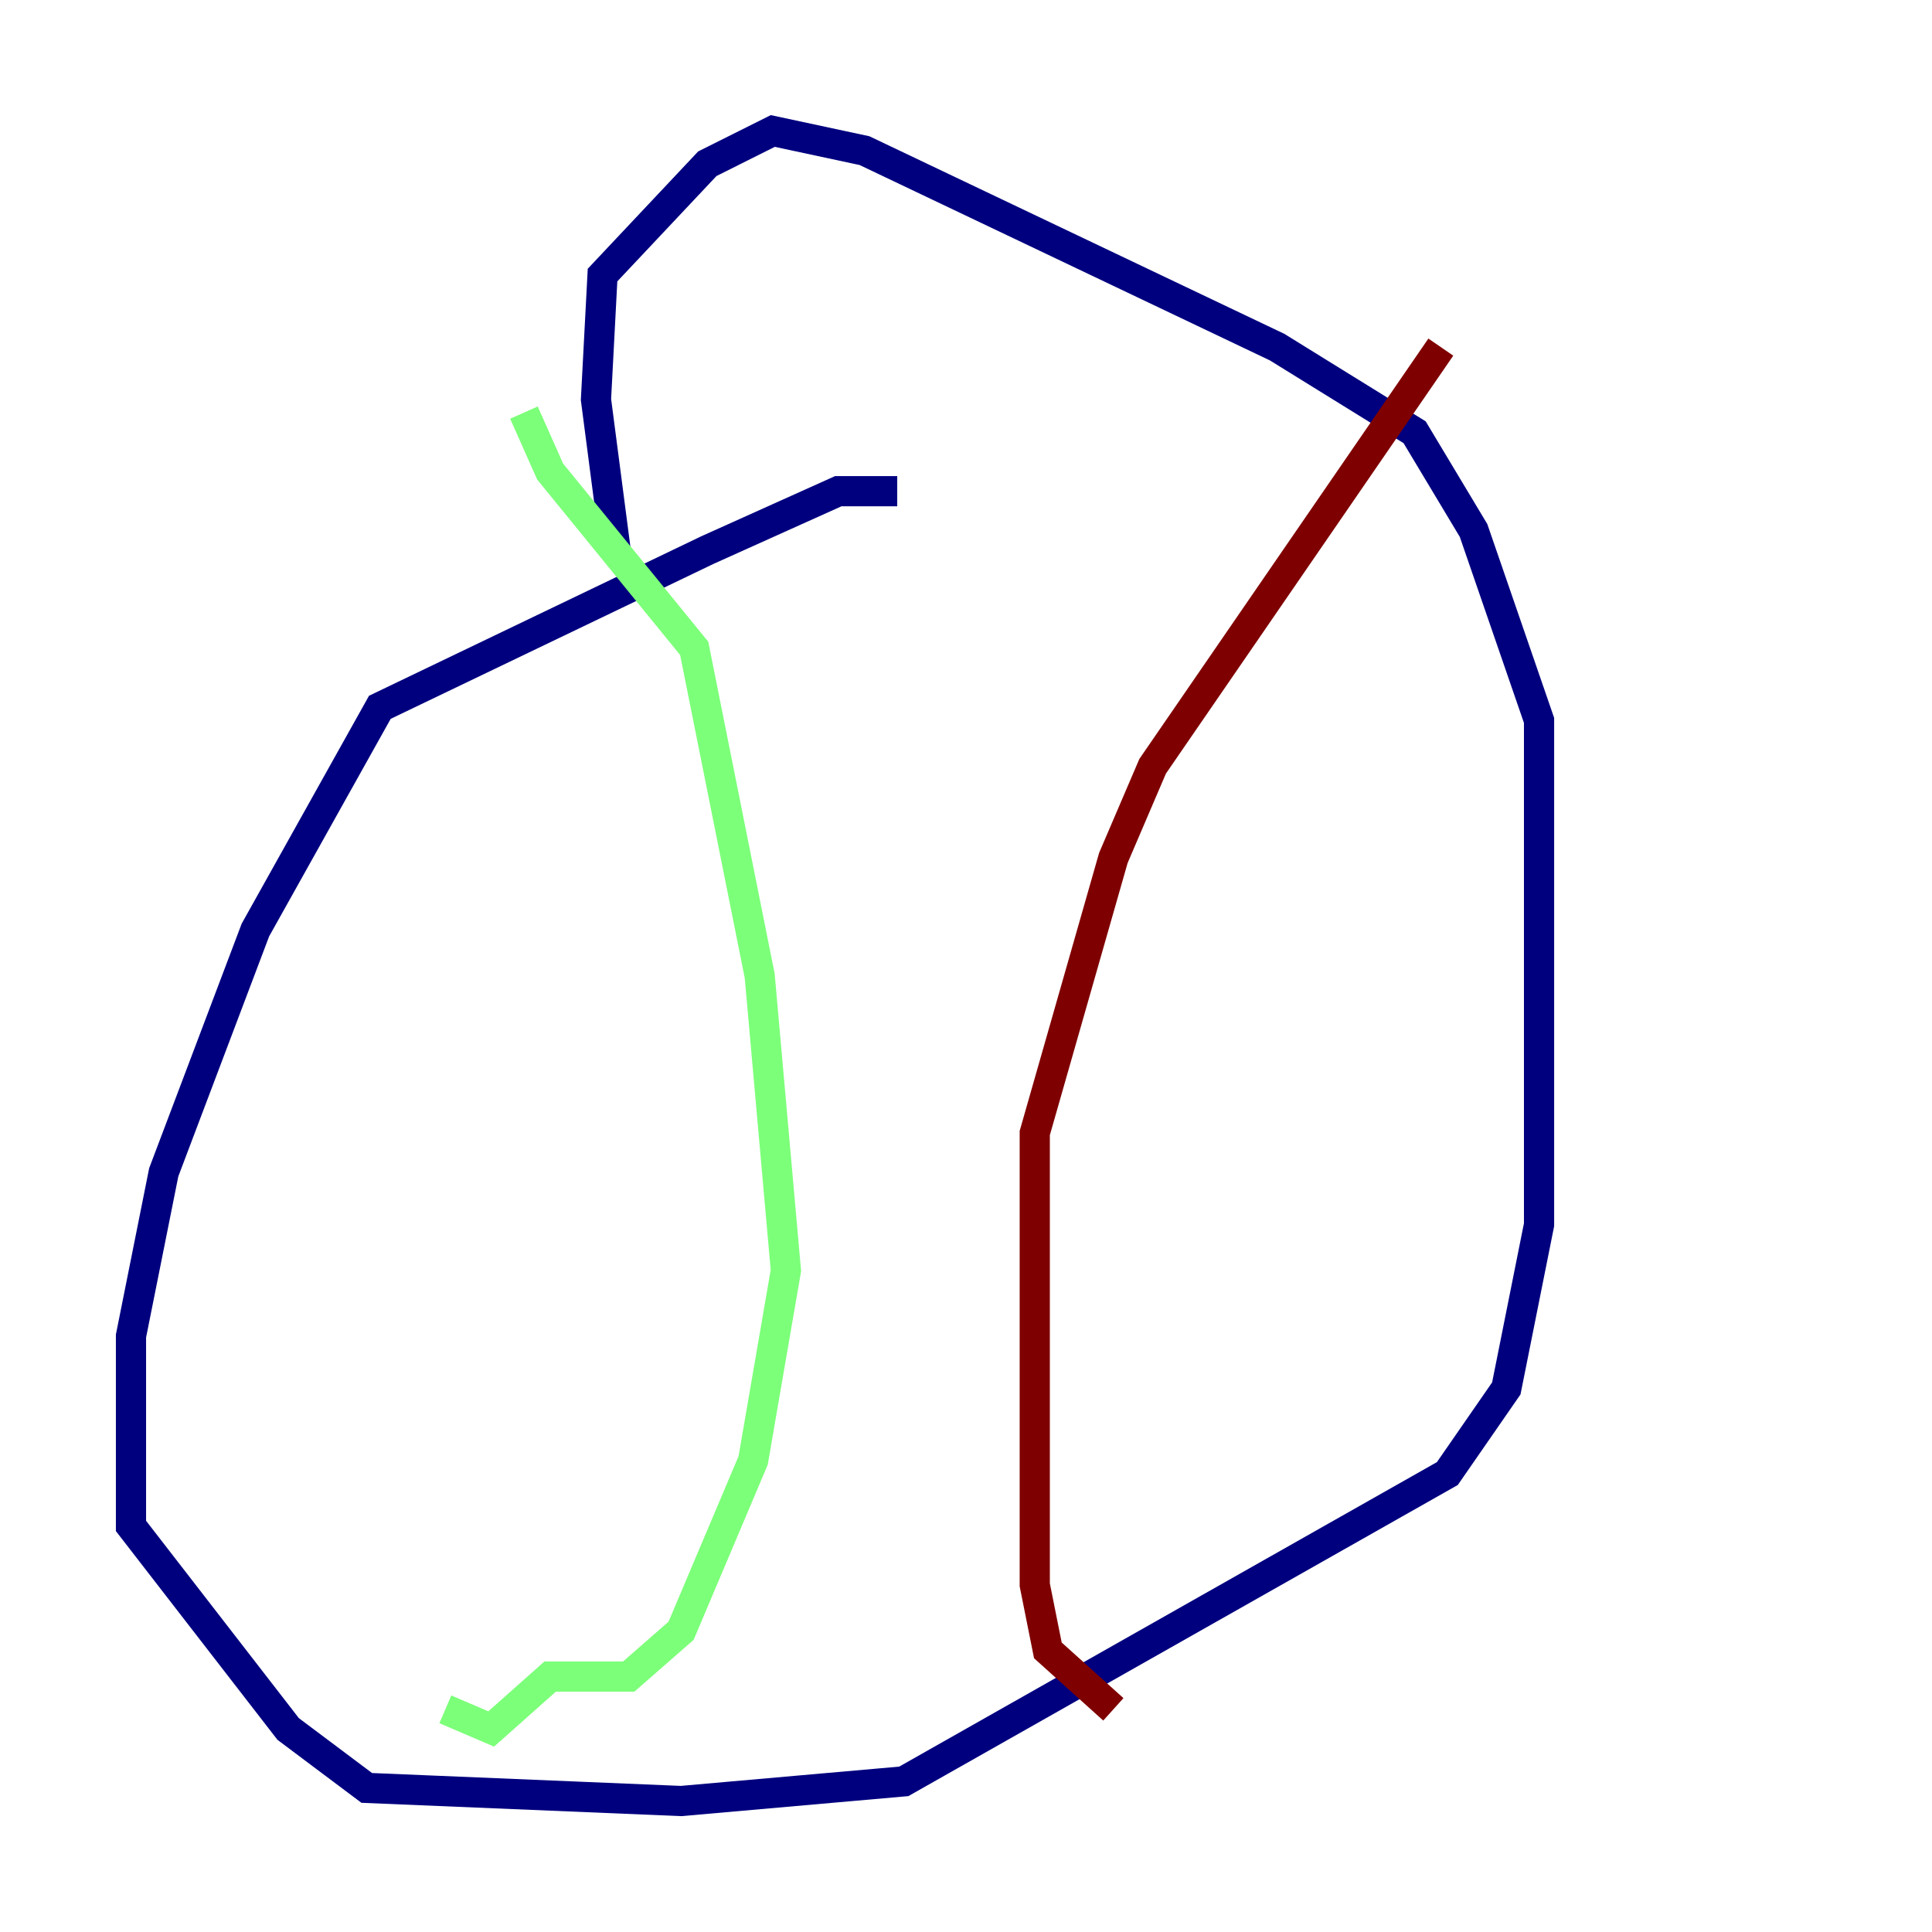 <?xml version="1.0" encoding="utf-8" ?>
<svg baseProfile="tiny" height="128" version="1.2" viewBox="0,0,128,128" width="128" xmlns="http://www.w3.org/2000/svg" xmlns:ev="http://www.w3.org/2001/xml-events" xmlns:xlink="http://www.w3.org/1999/xlink"><defs /><polyline fill="none" points="59.444,32.542 55.539,32.542 46.861,36.447 25.166,46.861 16.922,61.614 10.848,77.668 8.678,88.515 8.678,101.098 19.091,114.549 24.298,118.454 45.125,119.322 59.878,118.02 95.891,97.627 99.797,91.986 101.966,81.139 101.966,47.729 97.627,35.146 93.722,28.637 84.61,22.997 57.275,9.98 51.2,8.678 46.861,10.848 39.919,18.224 39.485,26.468 40.786,36.447" stroke="#00007f" stroke-width="2" /><polyline fill="none" points="34.712,27.336 36.447,31.241 45.993,42.956 50.332,64.651 52.068,84.176 49.898,96.759 45.125,108.041 41.654,111.078 36.447,111.078 32.542,114.549 29.505,113.248" stroke="#7cff79" stroke-width="2" /><polyline fill="none" points="95.458,22.997 76.366,50.766 73.763,56.841 68.556,75.064 68.556,105.003 69.424,109.342 73.763,113.248" stroke="#7f0000" stroke-width="2" /></svg>